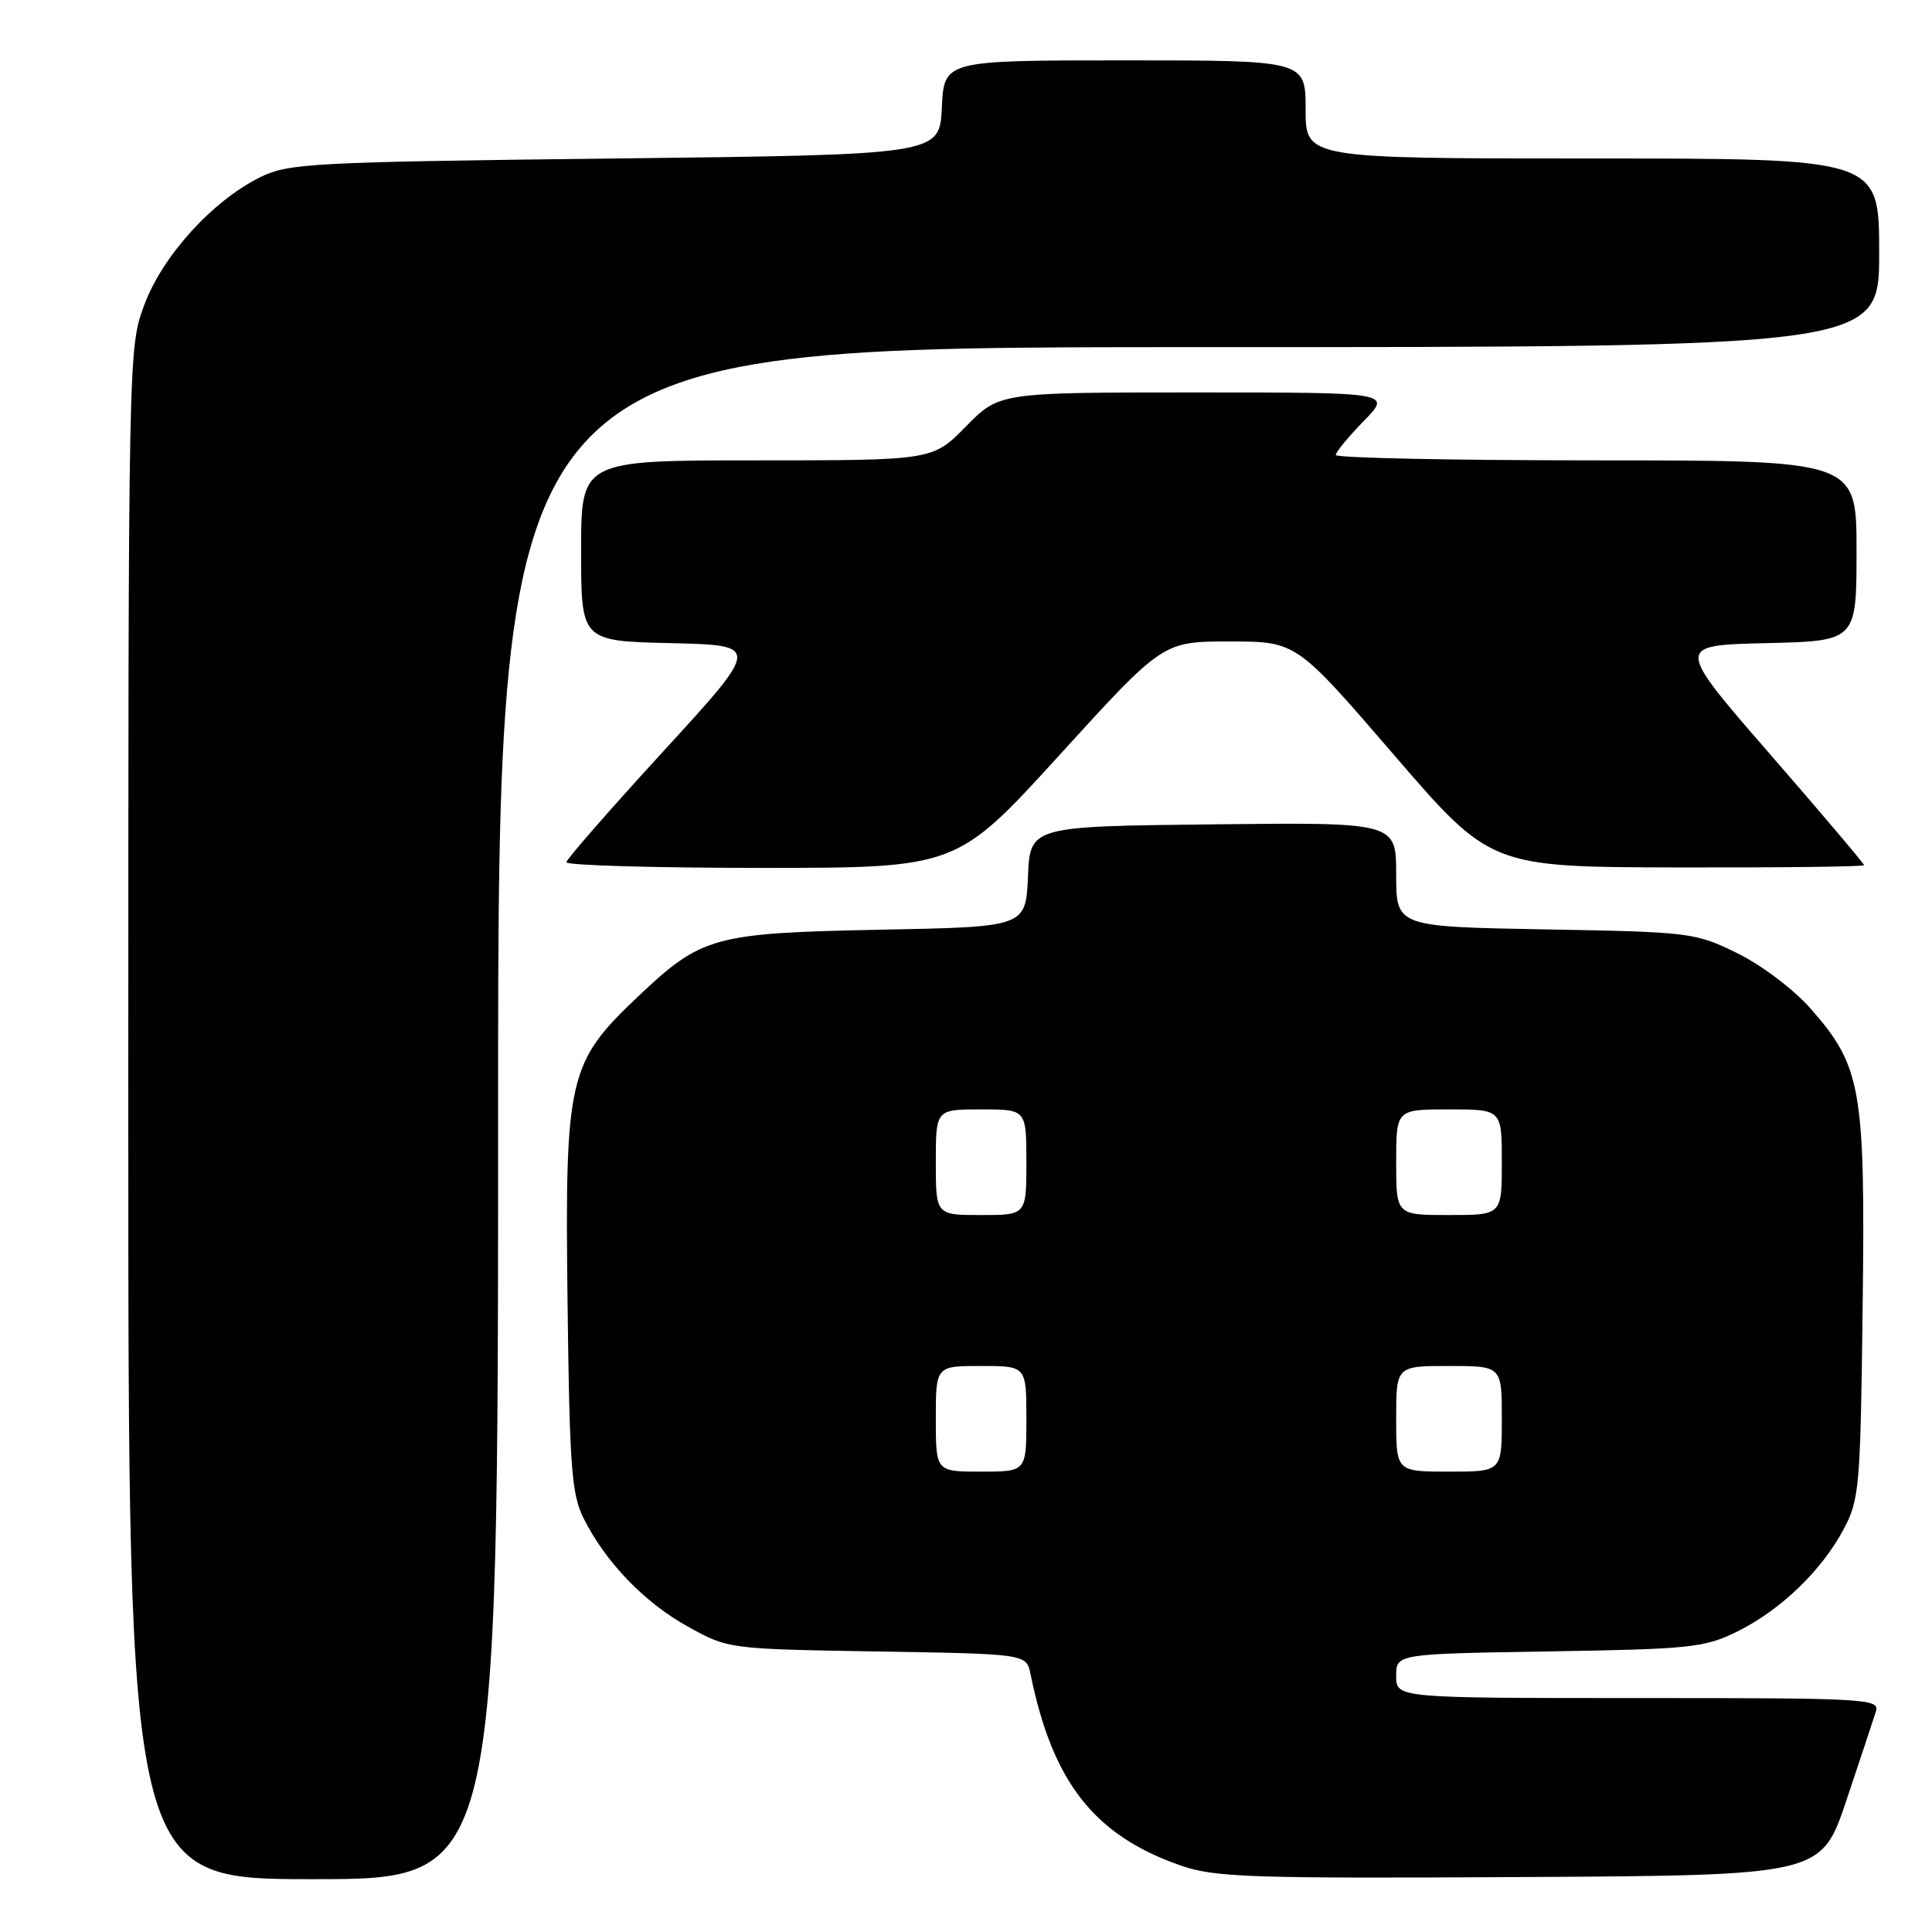 <?xml version="1.0" encoding="UTF-8" standalone="no"?>
<!DOCTYPE svg PUBLIC "-//W3C//DTD SVG 1.1//EN" "http://www.w3.org/Graphics/SVG/1.1/DTD/svg11.dtd" >
<svg xmlns="http://www.w3.org/2000/svg" xmlns:xlink="http://www.w3.org/1999/xlink" version="1.1" viewBox="0 0 256 256">
 <g >
 <path fill="currentColor"
d=" M 66.00 147.50 C 66.00 46.00 66.00 46.00 157.50 46.00 C 249.00 46.00 249.00 46.00 249.00 33.50 C 249.00 21.00 249.00 21.00 211.00 21.00 C 173.00 21.00 173.00 21.00 173.00 14.50 C 173.00 8.00 173.00 8.00 149.05 8.00 C 125.10 8.00 125.10 8.00 124.80 14.25 C 124.50 20.50 124.50 20.50 81.50 21.00 C 41.30 21.47 38.24 21.63 34.50 23.47 C 28.18 26.59 21.58 33.84 19.14 40.35 C 17.00 46.06 17.00 46.26 17.00 147.54 C 17.00 249.00 17.00 249.00 41.50 249.00 C 66.00 249.00 66.00 249.00 66.00 147.50 Z  M 244.66 238.55 C 246.49 233.08 248.25 227.79 248.56 226.80 C 249.11 225.09 247.49 225.00 217.07 225.00 C 185.00 225.00 185.00 225.00 185.00 222.07 C 185.00 219.15 185.00 219.15 205.25 218.82 C 223.94 218.52 225.86 218.32 230.13 216.22 C 235.89 213.38 241.33 208.17 244.26 202.69 C 246.38 198.72 246.52 197.18 246.81 173.20 C 247.17 144.26 246.65 141.29 239.91 133.64 C 237.68 131.10 233.41 127.88 230.21 126.31 C 224.64 123.57 224.02 123.49 204.75 123.15 C 185.00 122.79 185.00 122.79 185.00 115.88 C 185.00 108.96 185.00 108.96 160.75 109.23 C 136.50 109.50 136.50 109.50 136.21 116.16 C 135.91 122.82 135.91 122.82 116.71 123.19 C 94.55 123.63 92.99 124.06 84.59 132.00 C 75.29 140.80 74.85 142.68 75.20 172.30 C 75.46 194.25 75.73 197.97 77.31 201.14 C 80.21 206.97 85.37 212.33 91.14 215.53 C 96.50 218.50 96.50 218.50 116.25 218.83 C 136.00 219.15 136.00 219.15 136.55 221.83 C 139.47 236.18 145.01 243.22 156.48 247.20 C 160.97 248.76 165.69 248.92 201.41 248.72 C 241.32 248.50 241.32 248.50 244.66 238.55 Z  M 140.43 100.00 C 154.09 85.00 154.09 85.00 162.93 85.00 C 171.76 85.00 171.76 85.00 184.63 99.94 C 197.50 114.88 197.50 114.88 222.25 114.94 C 235.86 114.97 247.00 114.84 247.00 114.64 C 247.00 114.44 241.38 107.80 234.50 99.89 C 222.00 85.50 222.00 85.50 234.00 85.22 C 246.00 84.94 246.00 84.94 246.00 72.97 C 246.00 61.00 246.00 61.00 211.50 61.00 C 192.53 61.00 177.00 60.68 177.00 60.29 C 177.00 59.90 178.67 57.88 180.70 55.79 C 184.41 52.00 184.41 52.00 158.41 52.00 C 132.42 52.00 132.42 52.00 128.00 56.50 C 123.58 61.00 123.58 61.00 100.29 61.00 C 77.00 61.00 77.00 61.00 77.00 72.97 C 77.00 84.94 77.00 84.94 88.88 85.22 C 100.77 85.50 100.77 85.50 87.94 99.50 C 80.88 107.20 75.08 113.84 75.05 114.25 C 75.02 114.66 86.65 115.00 100.89 115.00 C 126.78 115.00 126.78 115.00 140.43 100.00 Z  M 124.00 188.00 C 124.00 181.00 124.00 181.00 130.00 181.00 C 136.00 181.00 136.00 181.00 136.00 188.00 C 136.00 195.00 136.00 195.00 130.00 195.00 C 124.00 195.00 124.00 195.00 124.00 188.00 Z  M 185.00 188.00 C 185.00 181.00 185.00 181.00 192.00 181.00 C 199.00 181.00 199.00 181.00 199.00 188.00 C 199.00 195.00 199.00 195.00 192.00 195.00 C 185.00 195.00 185.00 195.00 185.00 188.00 Z  M 124.00 154.00 C 124.00 147.00 124.00 147.00 130.00 147.00 C 136.00 147.00 136.00 147.00 136.00 154.00 C 136.00 161.00 136.00 161.00 130.00 161.00 C 124.00 161.00 124.00 161.00 124.00 154.00 Z  M 185.00 154.00 C 185.00 147.00 185.00 147.00 192.00 147.00 C 199.00 147.00 199.00 147.00 199.00 154.00 C 199.00 161.00 199.00 161.00 192.00 161.00 C 185.00 161.00 185.00 161.00 185.00 154.00 Z "/>
</g>
</svg>